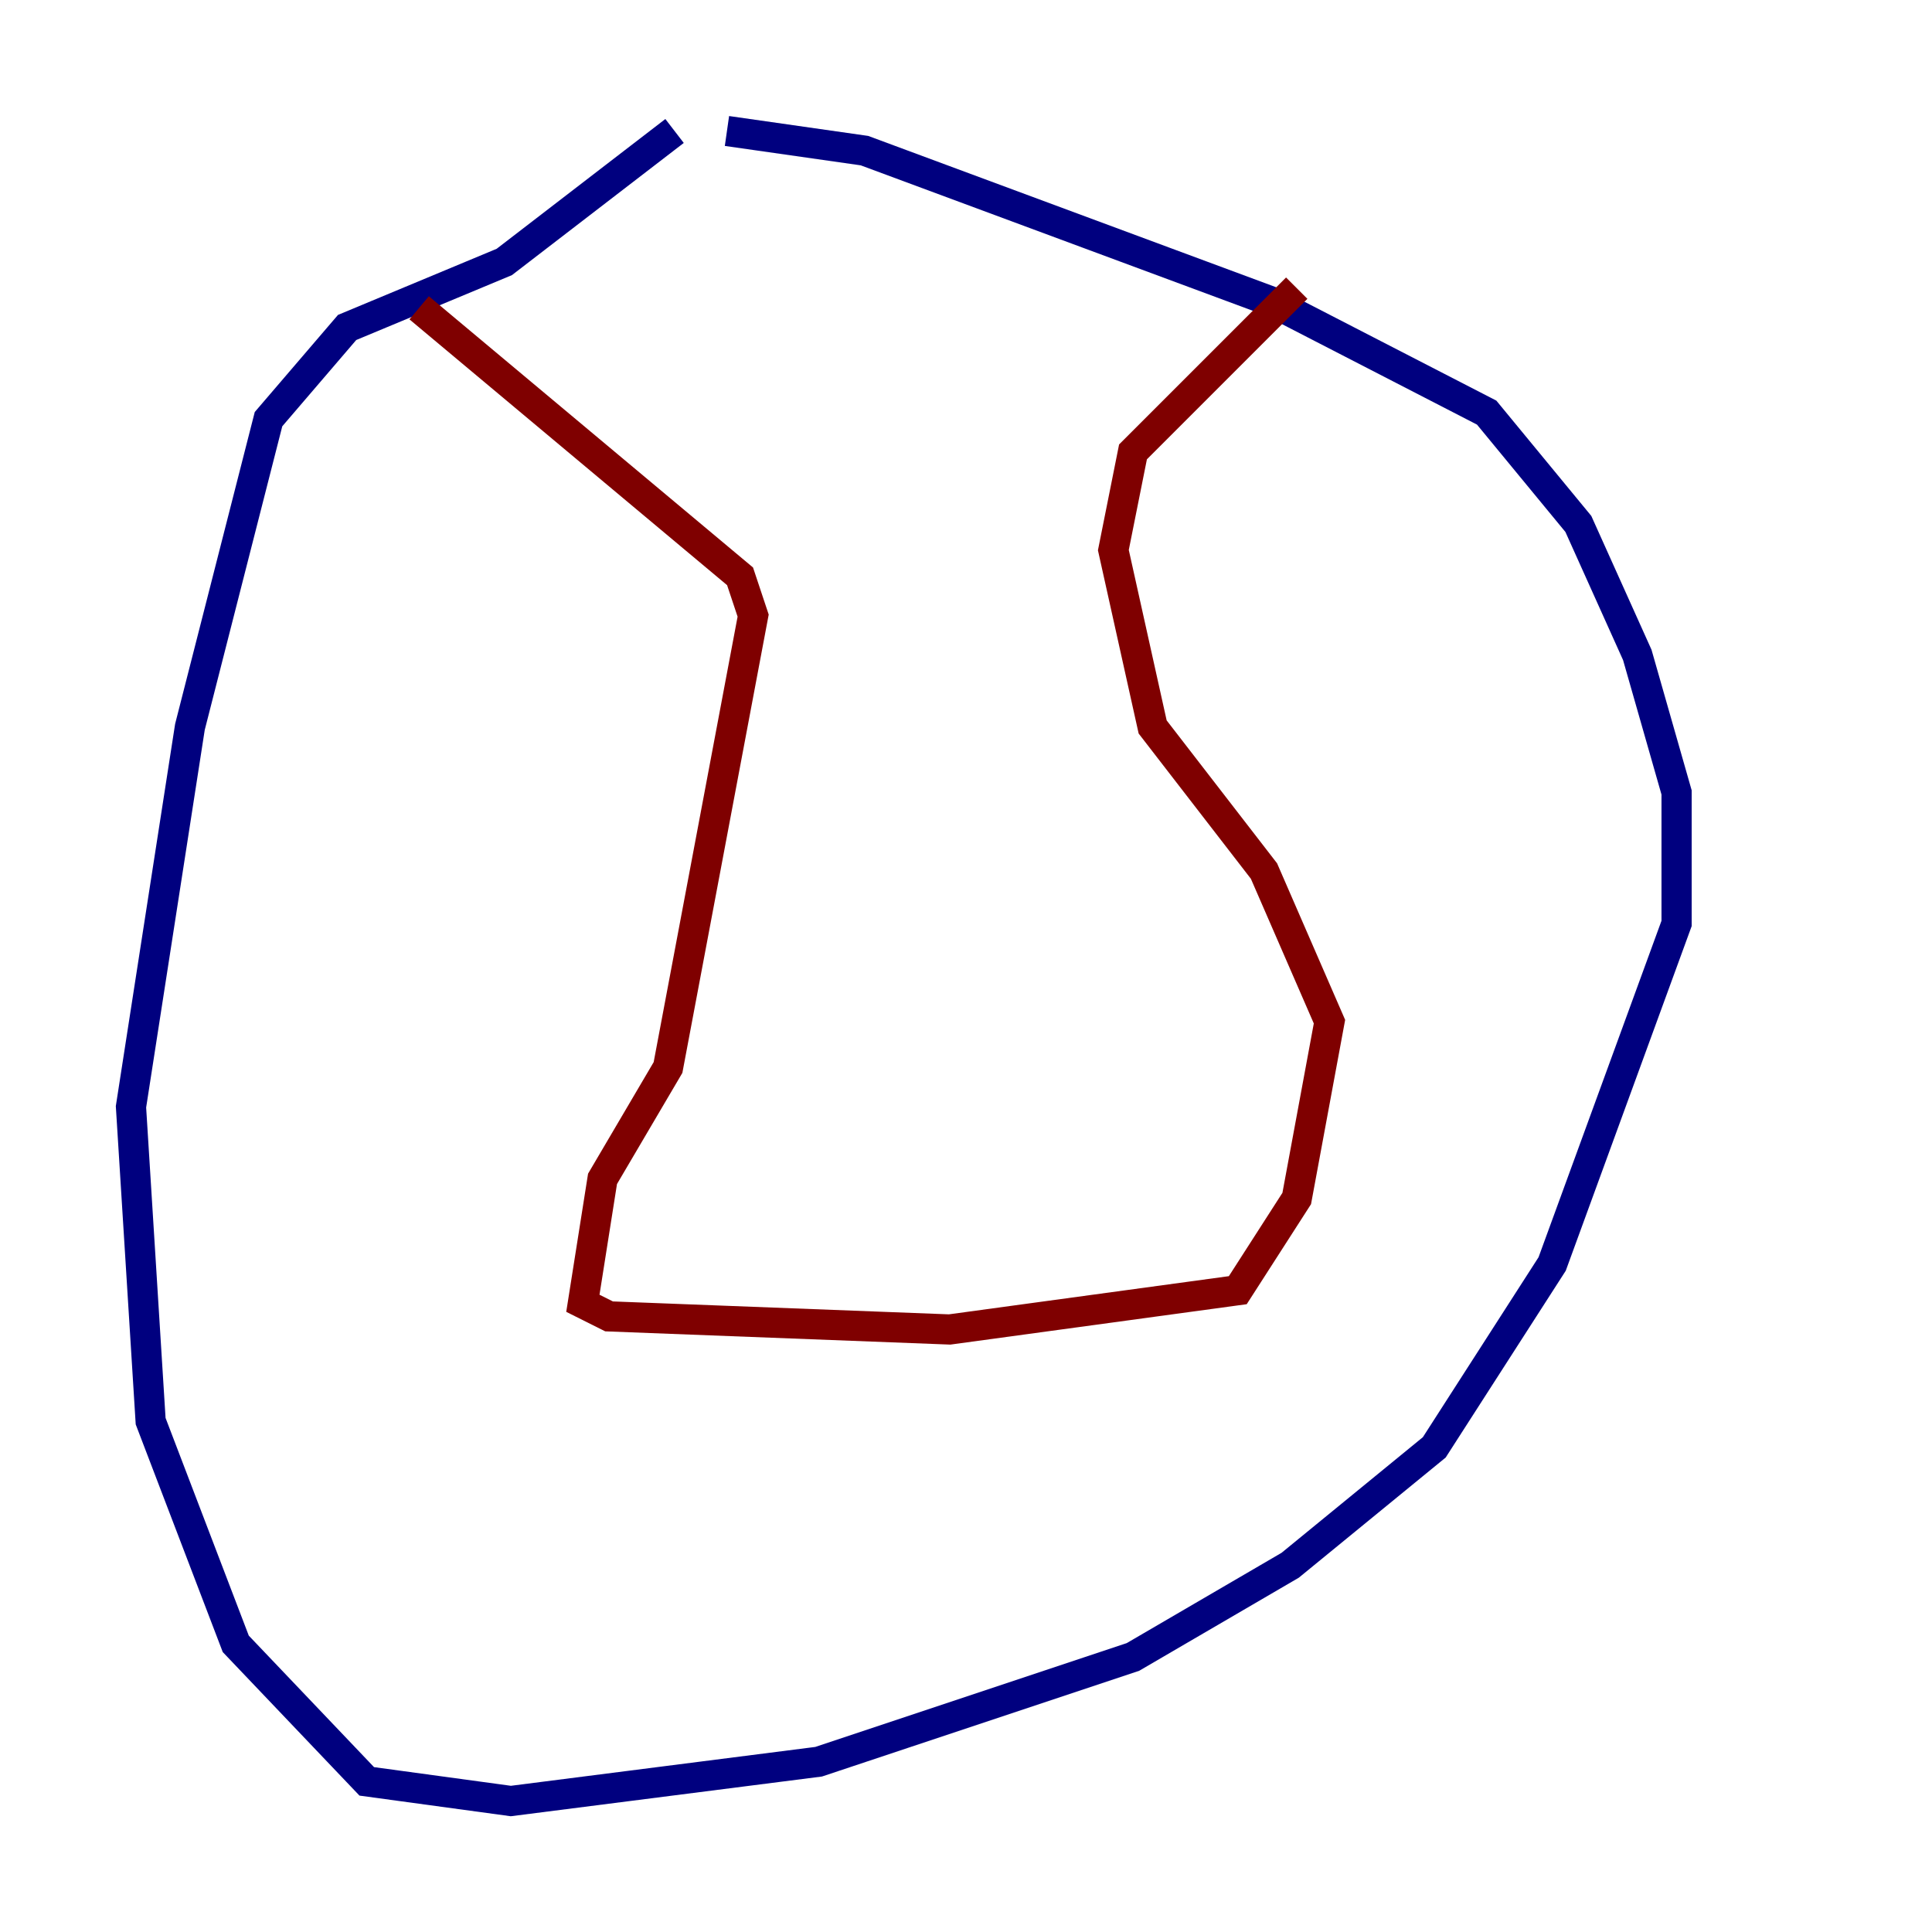 <?xml version="1.0" encoding="utf-8" ?>
<svg baseProfile="tiny" height="128" version="1.2" viewBox="0,0,128,128" width="128" xmlns="http://www.w3.org/2000/svg" xmlns:ev="http://www.w3.org/2001/xml-events" xmlns:xlink="http://www.w3.org/1999/xlink"><defs /><polyline fill="none" points="48.163,8.678 57.275,9.98 84.176,19.959 98.495,27.336 104.57,34.712 108.475,43.39 111.078,52.502 111.078,61.18 102.834,83.742 95.024,95.891 85.478,103.702 75.064,109.776 54.237,116.719 33.844,119.322 24.298,118.02 15.62,108.909 9.98,94.156 8.678,73.329 12.583,48.163 17.79,27.77 22.997,21.695 33.41,17.356 44.691,8.678" stroke="#00007f" stroke-width="2" /><polyline fill="none" points="27.77,20.393 49.031,38.183 49.898,40.786 44.258,70.725 39.919,78.102 38.617,86.346 40.352,87.214 62.915,88.081 82.007,85.478 85.912,79.403 88.081,67.688 83.742,57.709 76.366,48.163 73.763,36.447 75.064,29.939 85.912,19.091" stroke="#7f0000" stroke-width="2" /></svg>